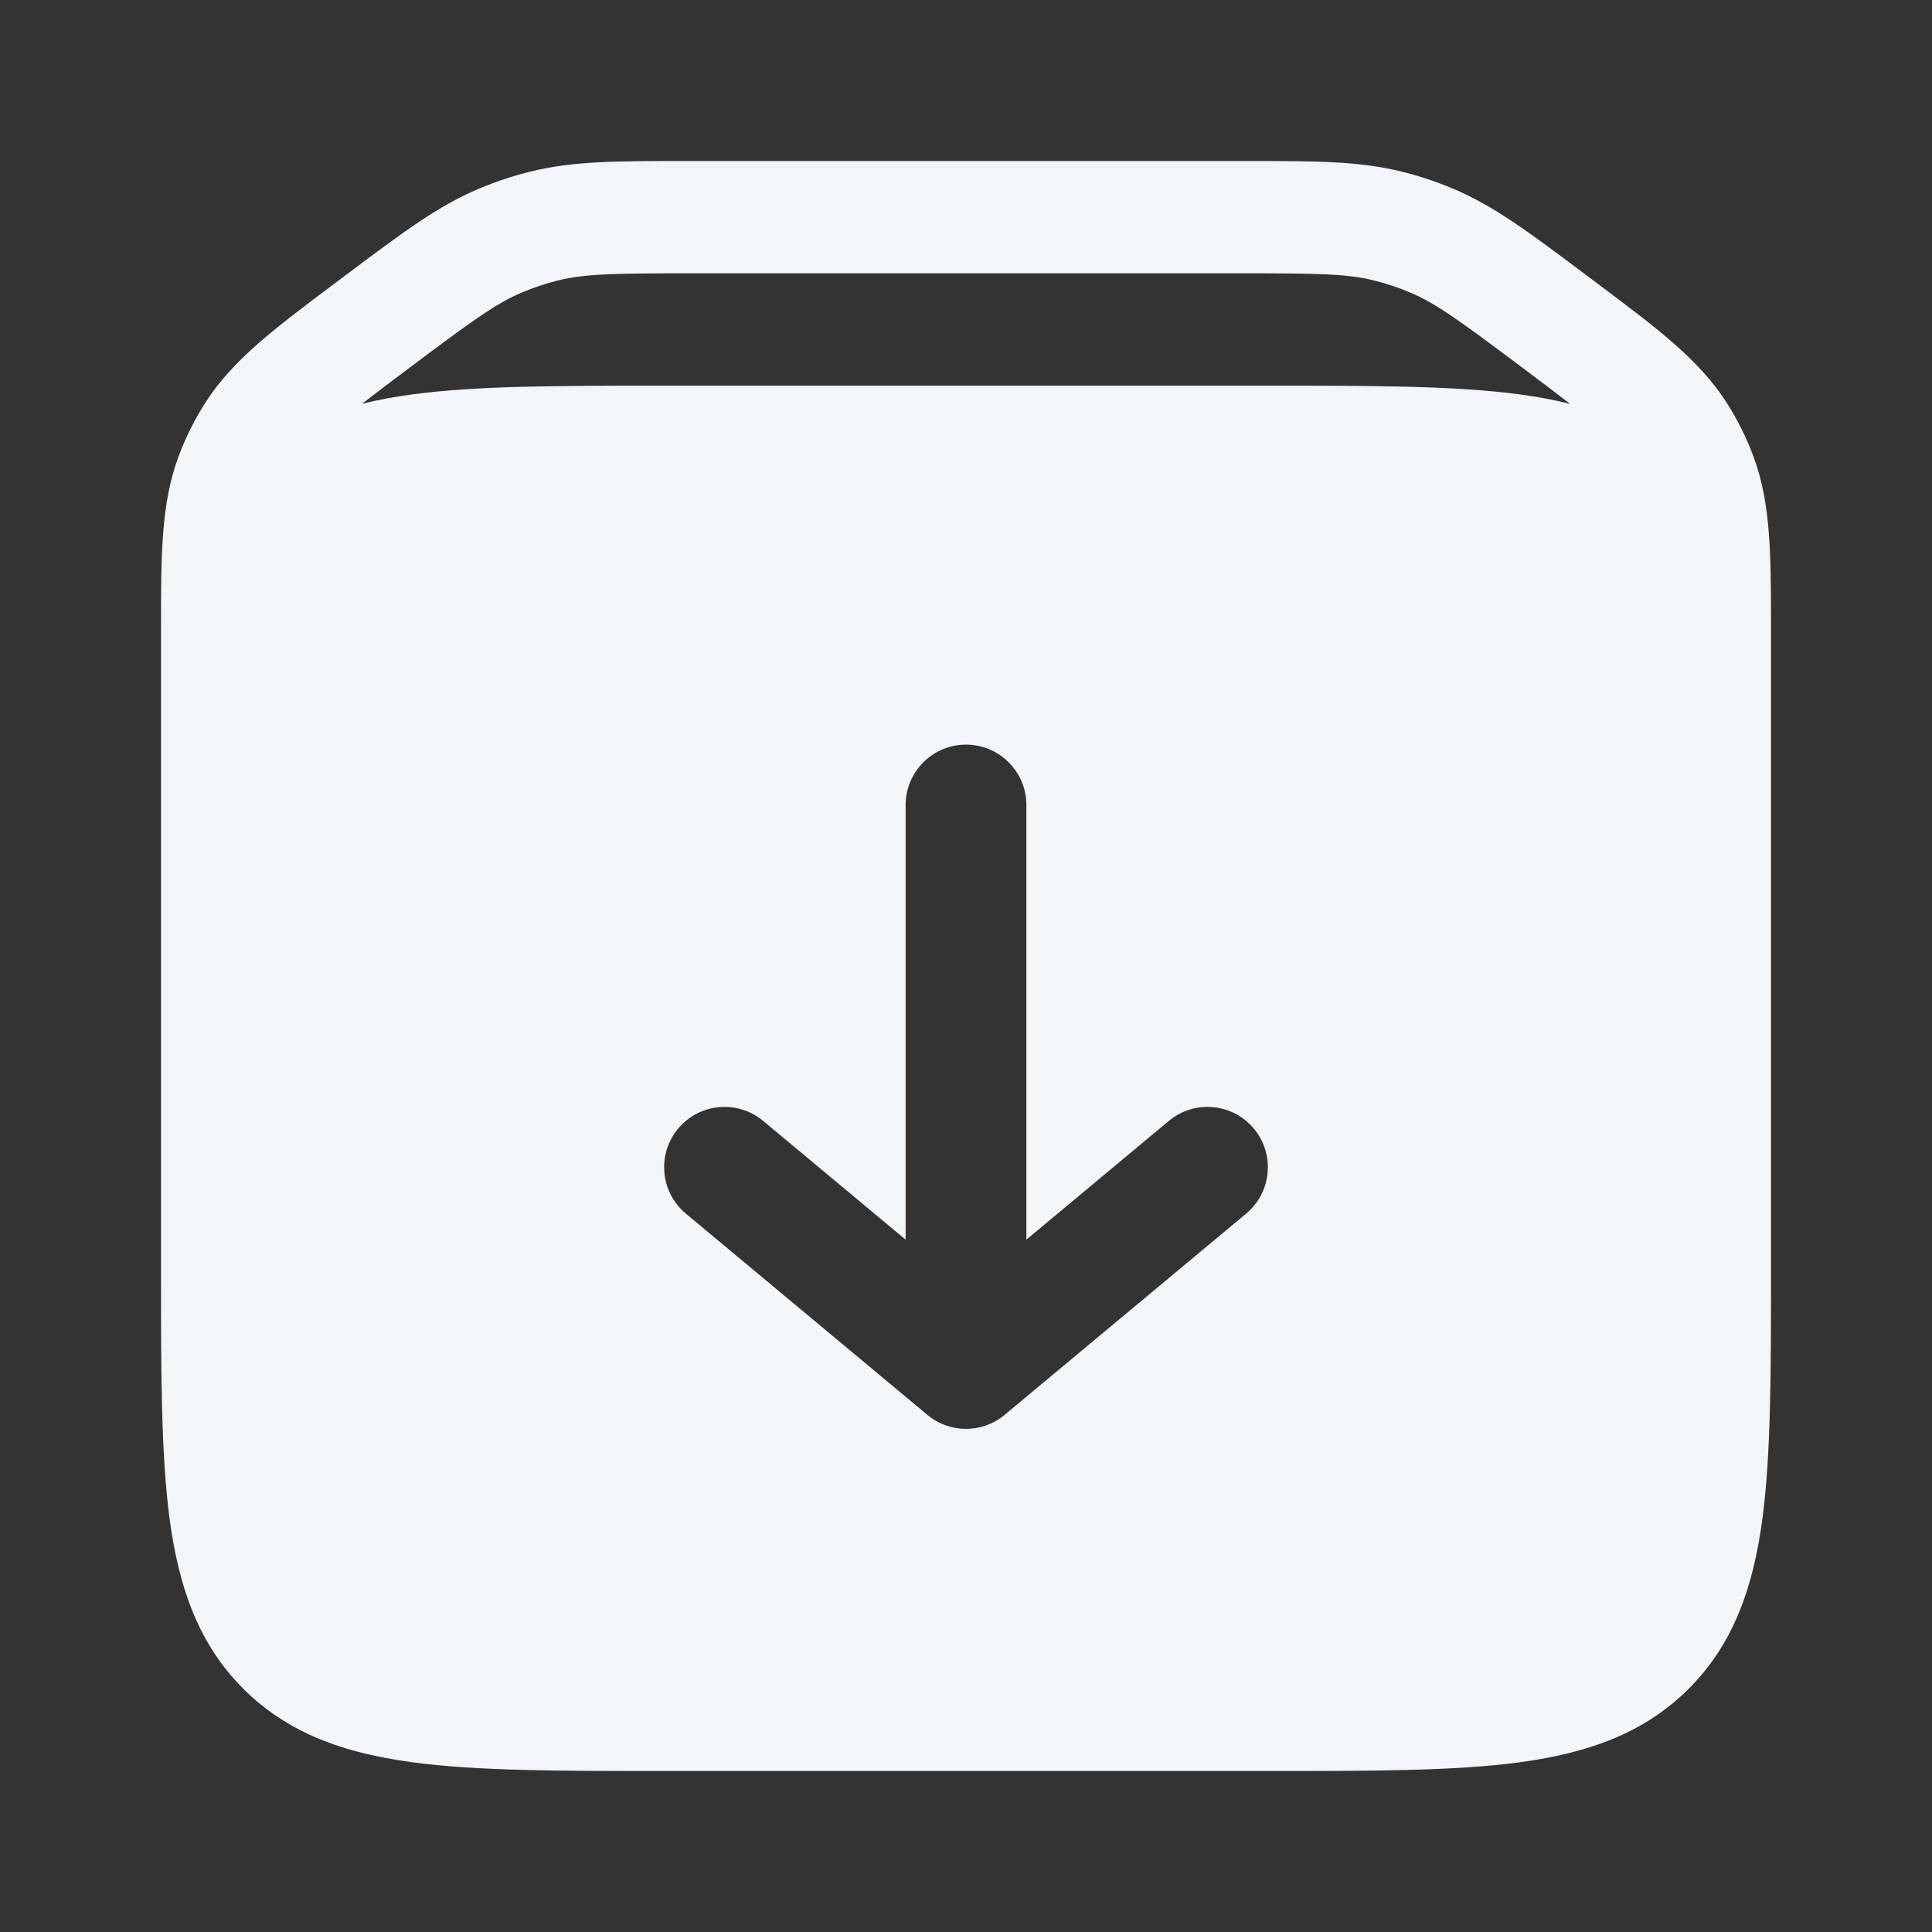 <svg width="24" height="24" viewBox="0 0 24 24" fill="none" xmlns="http://www.w3.org/2000/svg">
<rect x="0" y="0" width="24" height="24" fill="#333333" stroke="none"/>
<path fill-rule="evenodd" clip-rule="evenodd" d="M6.583 2.133C7.114 2 7.665 2 8.518 2H15.482C16.335 2 16.886 2 17.417 2.133C17.634 2.187 17.846 2.258 18.051 2.344C18.556 2.556 18.997 2.887 19.68 3.399L19.849 3.526C20.59 4.082 21.103 4.466 21.443 4.993C21.581 5.207 21.695 5.435 21.783 5.673C22.001 6.261 22 6.902 22 7.828L22 15.772C22 17.044 22 18.07 21.892 18.876C21.779 19.713 21.538 20.418 20.978 20.978C20.418 21.538 19.713 21.779 18.876 21.892C18.07 22 17.044 22 15.772 22H8.228C6.956 22 5.93 22 5.124 21.892C4.653 21.828 4.224 21.724 3.839 21.546C3.539 21.407 3.267 21.223 3.022 20.978C2.462 20.418 2.221 19.713 2.108 18.876C2 18.07 2 17.044 2 15.772L2 7.828C2 6.902 1.999 6.261 2.217 5.673C2.305 5.435 2.419 5.207 2.557 4.993C2.897 4.466 3.41 4.082 4.151 3.526L4.32 3.399C5.003 2.887 5.444 2.556 5.949 2.344C6.154 2.258 6.366 2.187 6.583 2.133ZM18.914 4.569C19.15 4.746 19.343 4.892 19.504 5.017C19.303 4.967 19.094 4.928 18.876 4.899C18.07 4.791 17.044 4.791 15.772 4.791H8.228C6.956 4.791 5.93 4.791 5.124 4.899C4.906 4.928 4.696 4.966 4.496 5.017C4.657 4.892 4.85 4.746 5.086 4.569C5.865 3.985 6.162 3.768 6.489 3.631C6.629 3.572 6.775 3.524 6.923 3.486C7.266 3.4 7.634 3.395 8.607 3.395H15.393C16.366 3.395 16.734 3.4 17.077 3.486C17.226 3.524 17.37 3.572 17.511 3.631C17.838 3.768 18.135 3.985 18.914 4.569ZM12.75 10C12.75 9.586 12.414 9.25 12 9.25C11.586 9.25 11.25 9.586 11.25 10V15.399L9.48 13.924C9.162 13.659 8.689 13.702 8.424 14.02C8.159 14.338 8.202 14.811 8.52 15.076L11.52 17.576C11.798 17.808 12.202 17.808 12.48 17.576L15.48 15.076C15.798 14.811 15.841 14.338 15.576 14.02C15.311 13.702 14.838 13.659 14.52 13.924L12.75 15.399V10Z" fill="#F2F6F9"/>
</svg>
